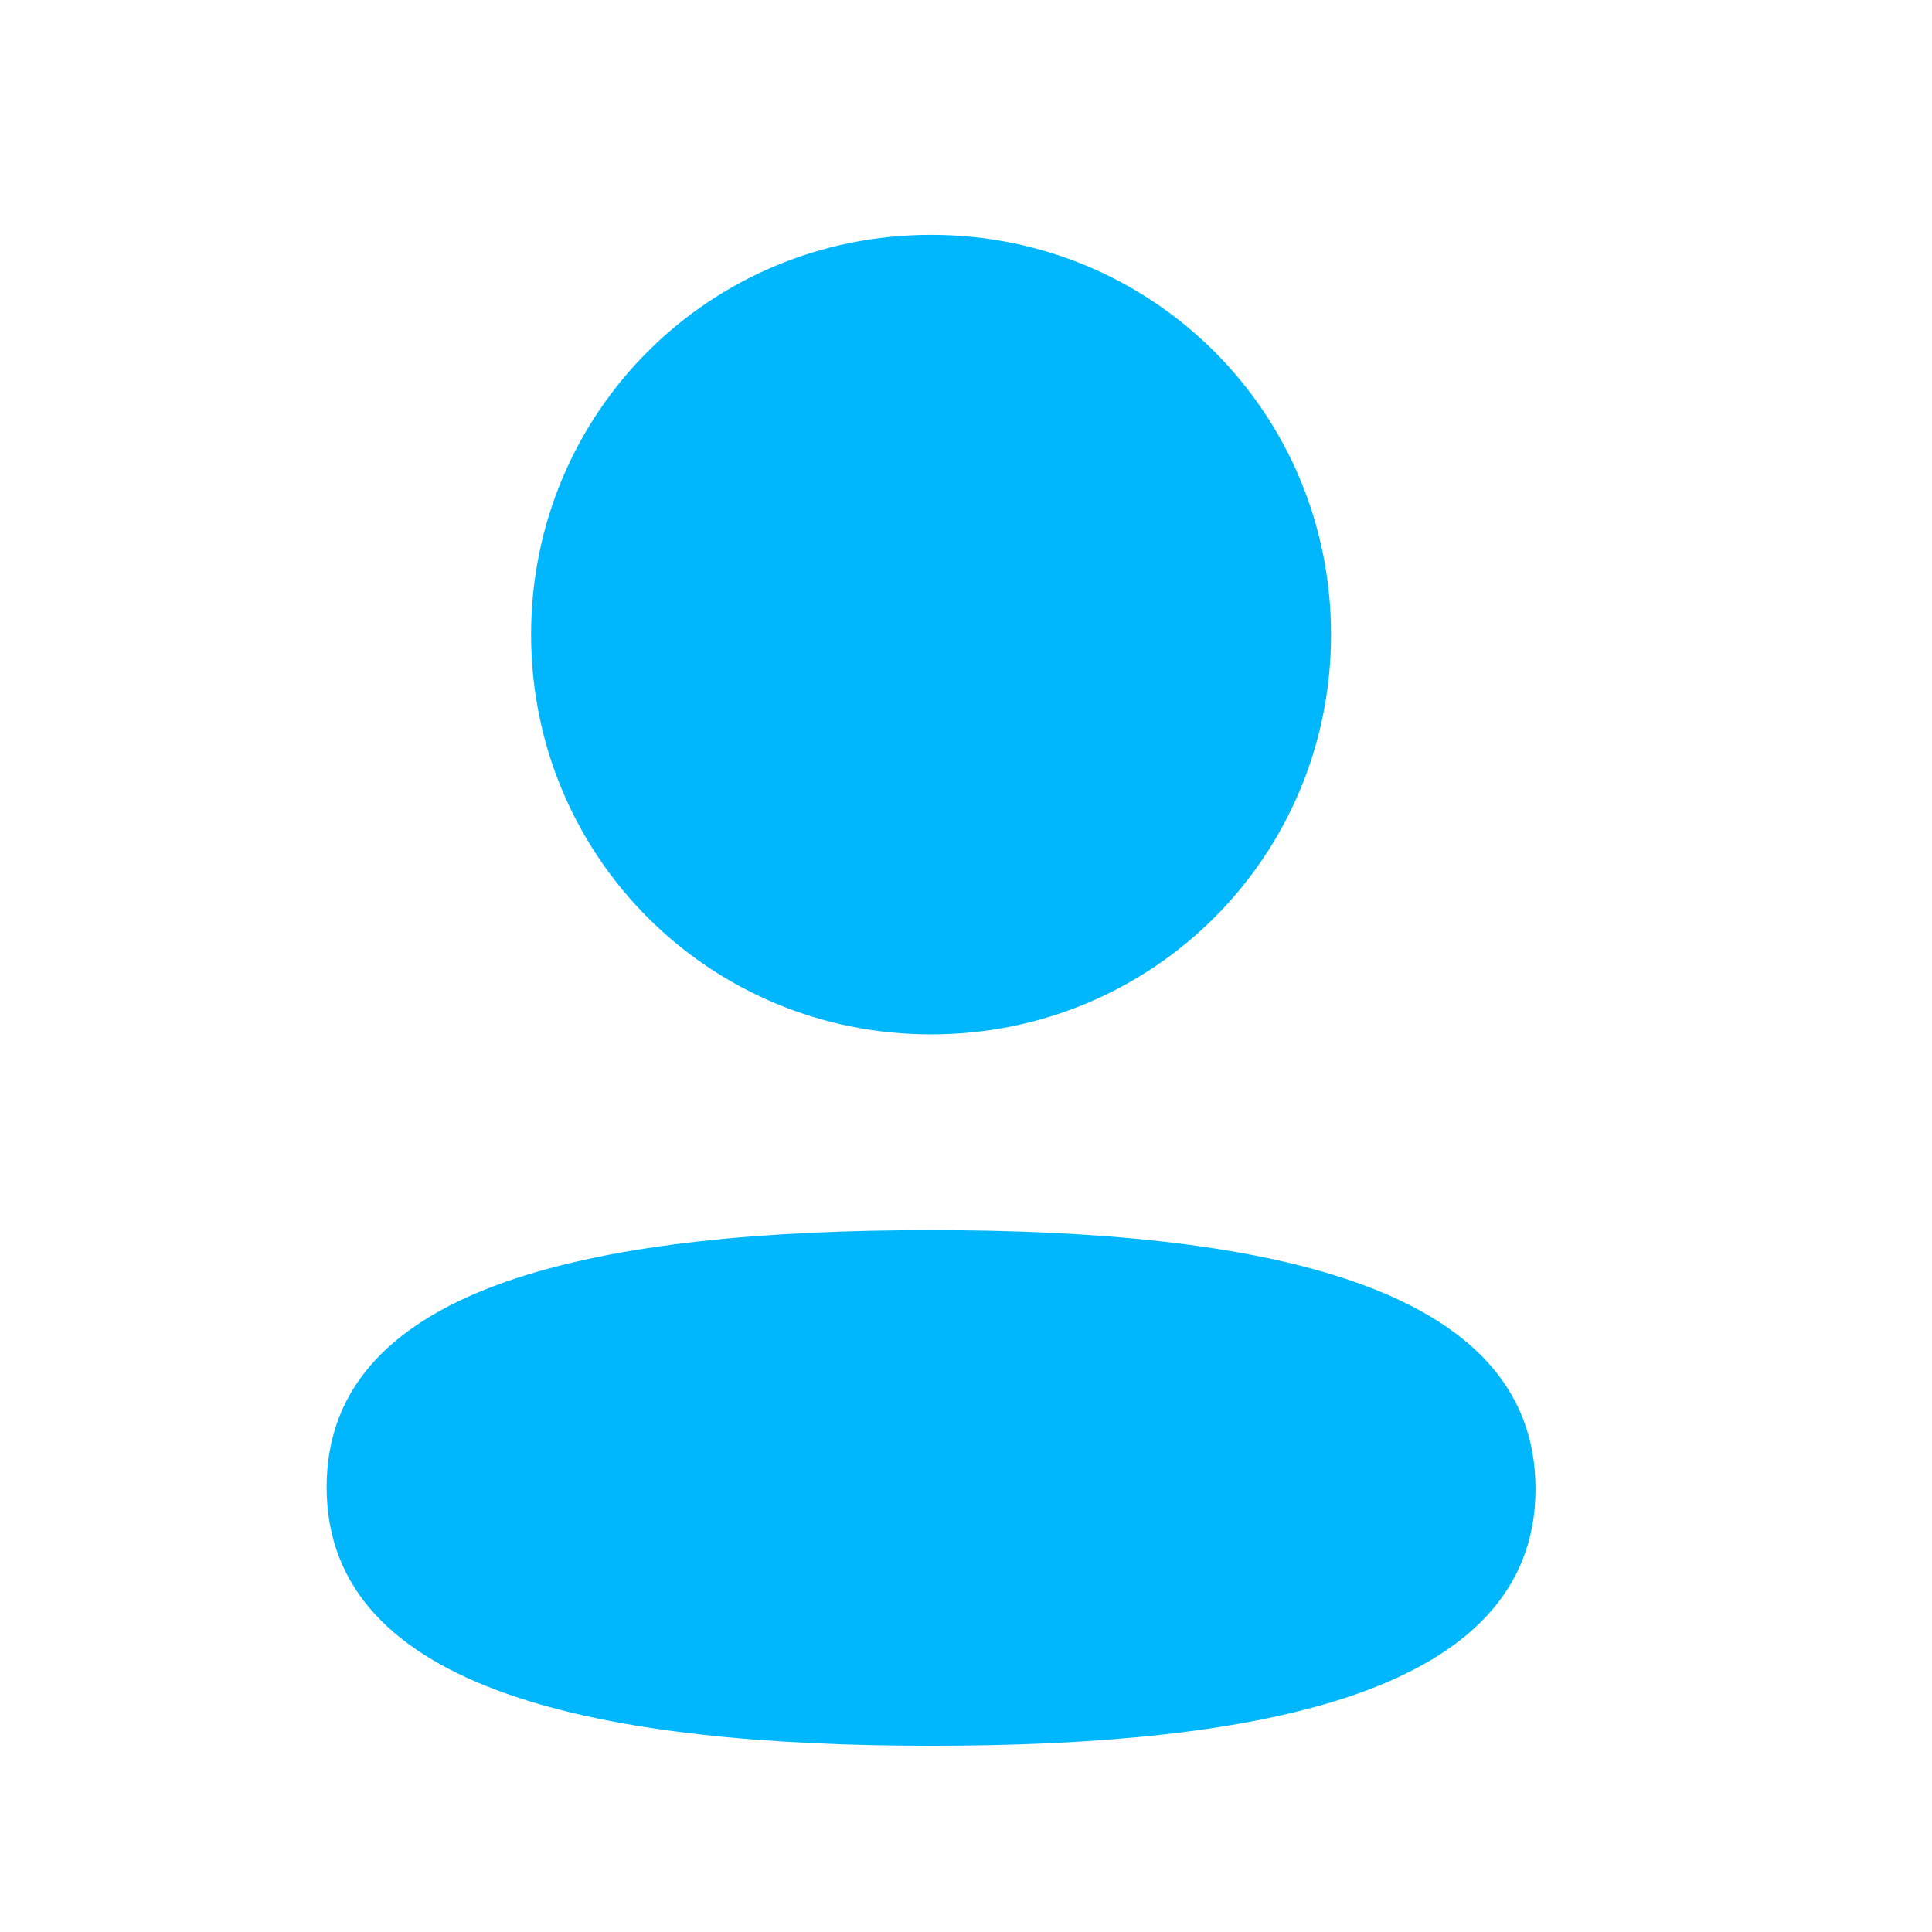 <svg width="18" height="18" viewBox="0 0 18 18" fill="none" xmlns="http://www.w3.org/2000/svg">
<path fill-rule="evenodd" clip-rule="evenodd" d="M12.401 5.912C12.401 7.979 10.743 9.637 8.674 9.637C6.606 9.637 4.948 7.979 4.948 5.912C4.948 3.845 6.606 2.188 8.674 2.188C10.743 2.188 12.401 3.845 12.401 5.912ZM8.674 16.265C5.621 16.265 3.043 15.769 3.043 13.855C3.043 11.939 5.637 11.461 8.674 11.461C11.728 11.461 14.306 11.957 14.306 13.871C14.306 15.787 11.711 16.265 8.674 16.265Z" fill="#00B7FE"/>
</svg>
